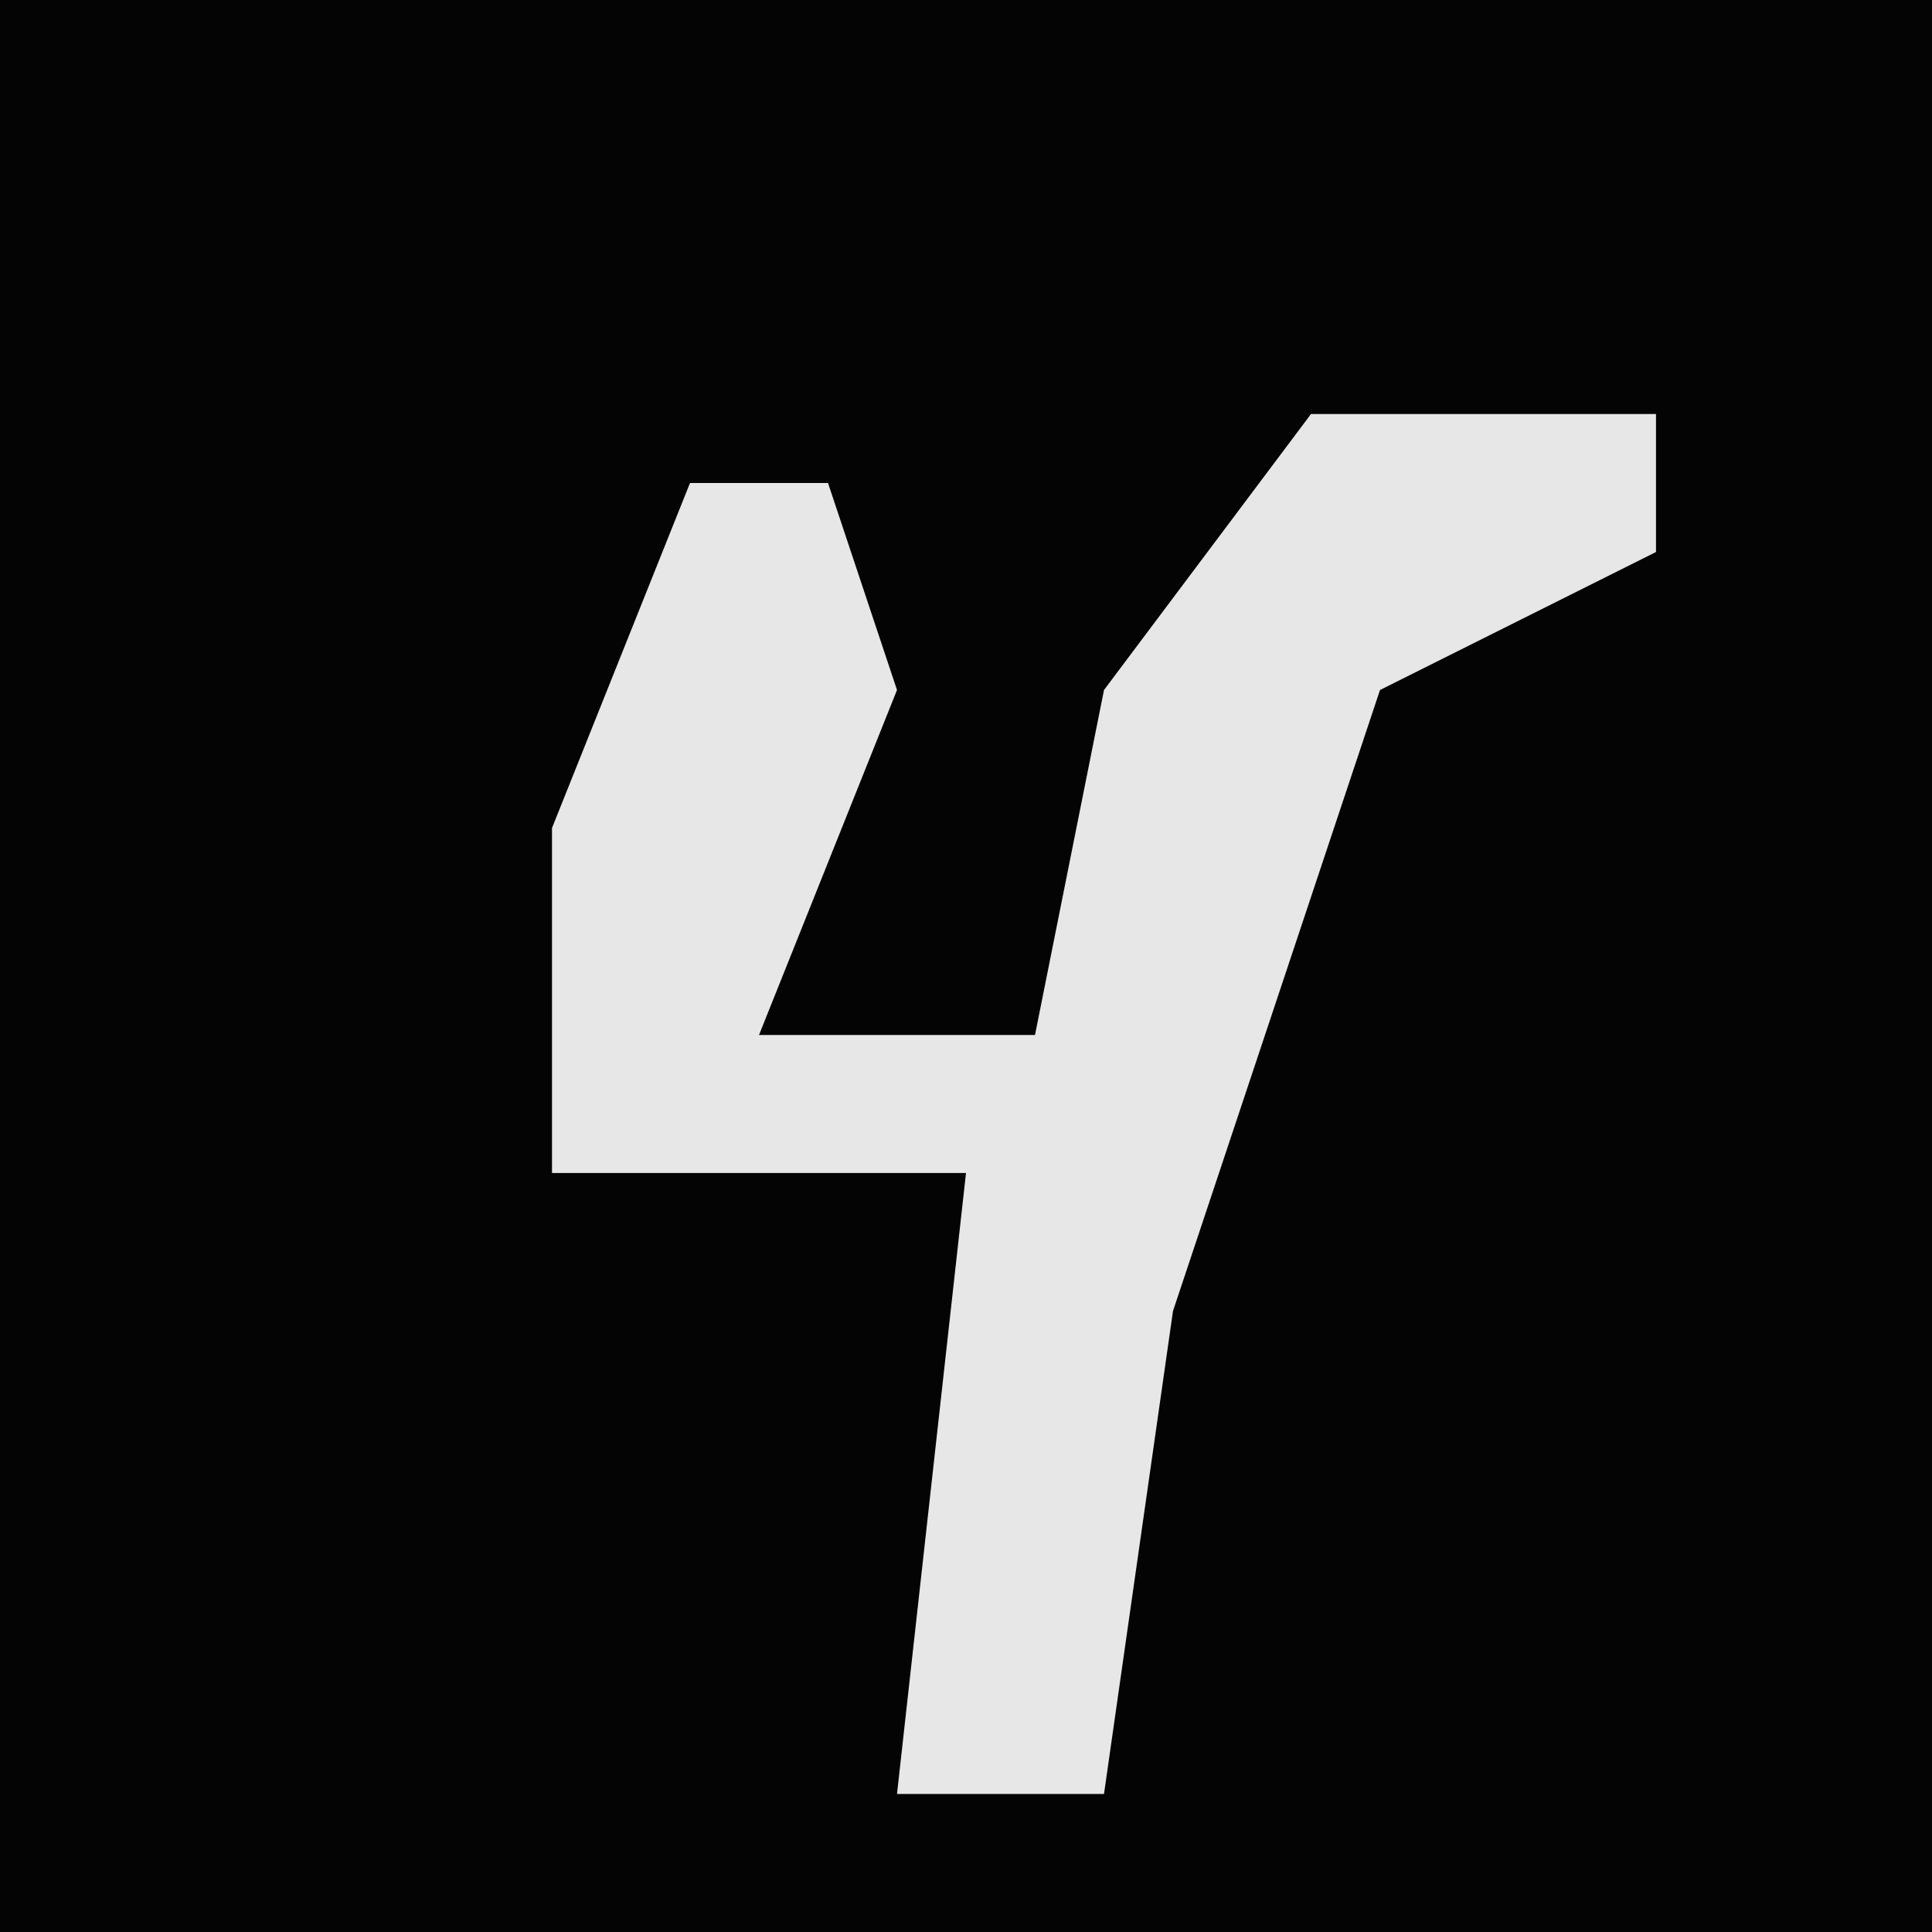 <?xml version="1.0" encoding="UTF-8"?>
<svg version="1.1" xmlns="http://www.w3.org/2000/svg" width="28" height="28">
<path d="M0,0 L28,0 L28,28 L0,28 Z " fill="#040404" transform="translate(0,0)"/>
<path d="M0,0 L5,0 L5,2 L1,4 L-2,13 L-3,20 L-6,20 L-5,11 L-11,11 L-11,6 L-9,1 L-7,1 L-6,4 L-8,9 L-4,9 L-3,4 Z " fill="#E7E7E7" transform="translate(19,6)"/>
</svg>

